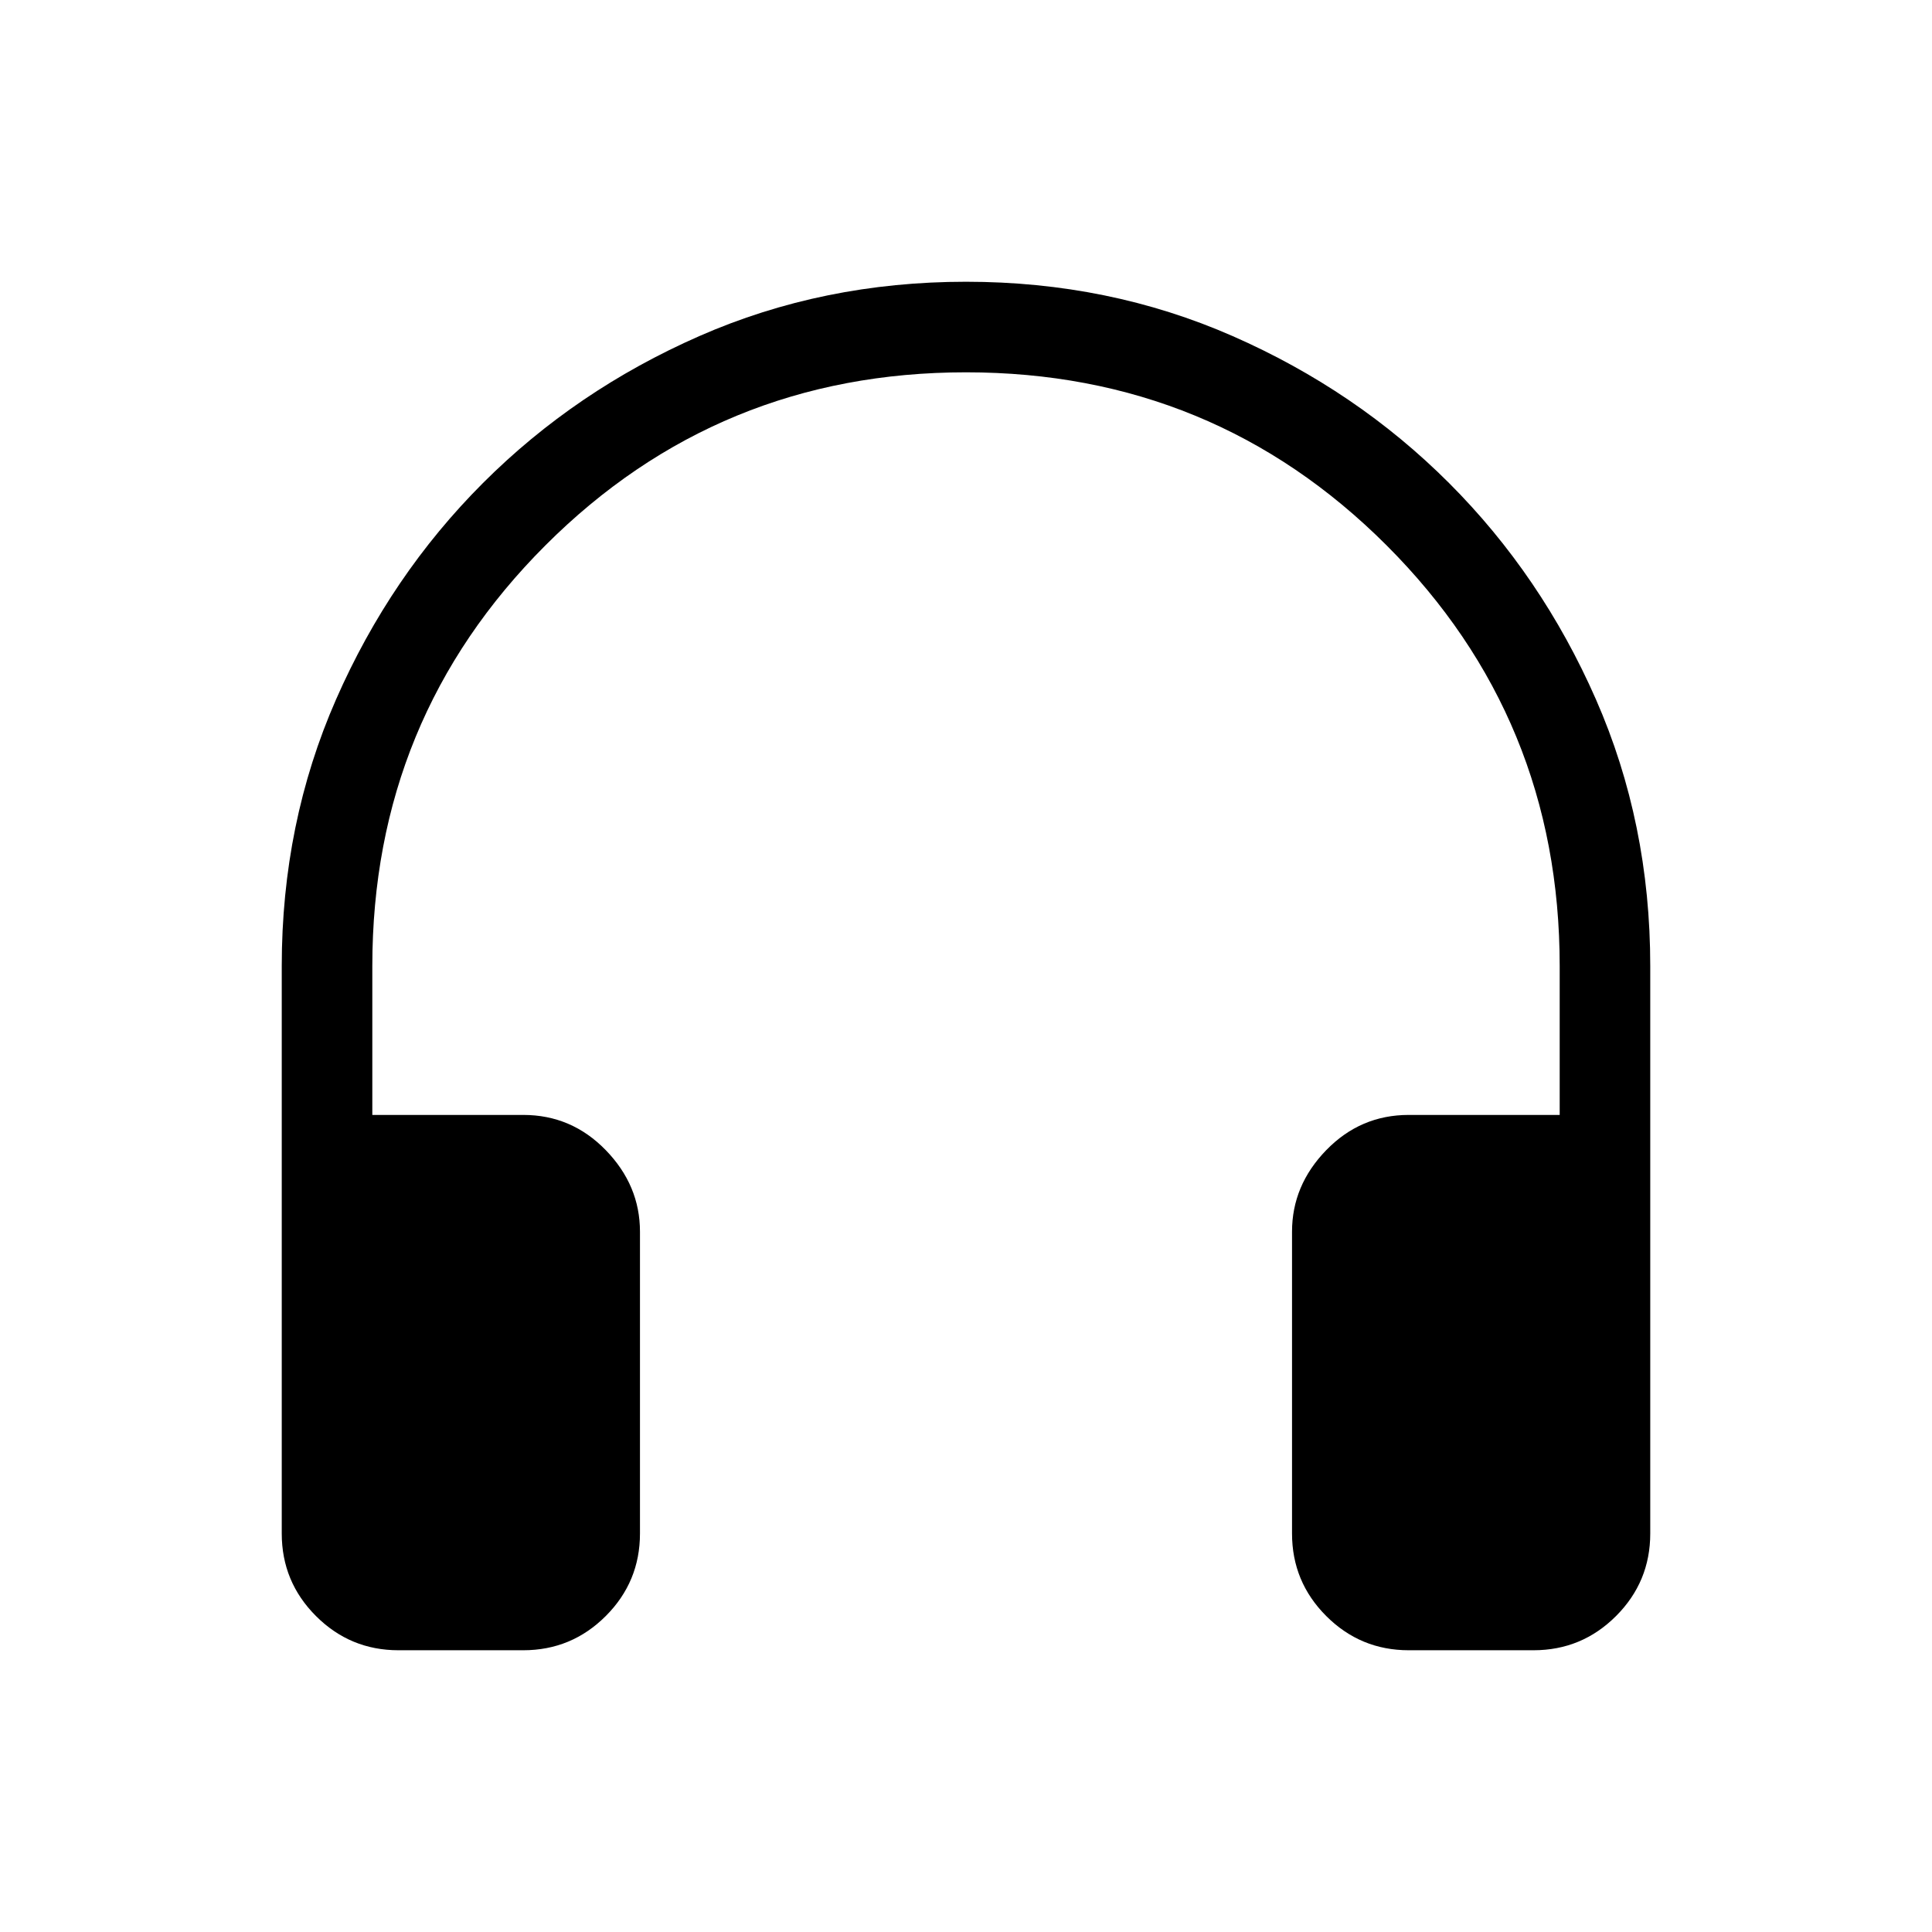 <svg xmlns="http://www.w3.org/2000/svg" height="48" width="48"><path d="M9.9 41q-1.2 0-2.05-.85Q7 39.3 7 38.1V24q0-3.55 1.35-6.625T12 12q2.3-2.3 5.375-3.65T24 7q3.55 0 6.625 1.35T36 12q2.3 2.3 3.65 5.375T41 24v14.1q0 1.2-.85 2.05-.85.85-2.05.85H35q-1.2 0-2.05-.85-.85-.85-.85-2.05v-7.5q0-1.15.85-2.025T35 27.7h3.75V24q0-6.15-4.3-10.45-4.3-4.3-10.45-4.3-6.15 0-10.45 4.3-4.3 4.3-4.3 10.45v3.7H13q1.2 0 2.05.875.85.875.85 2.025v7.5q0 1.2-.85 2.05Q14.2 41 13 41Z"/></svg>